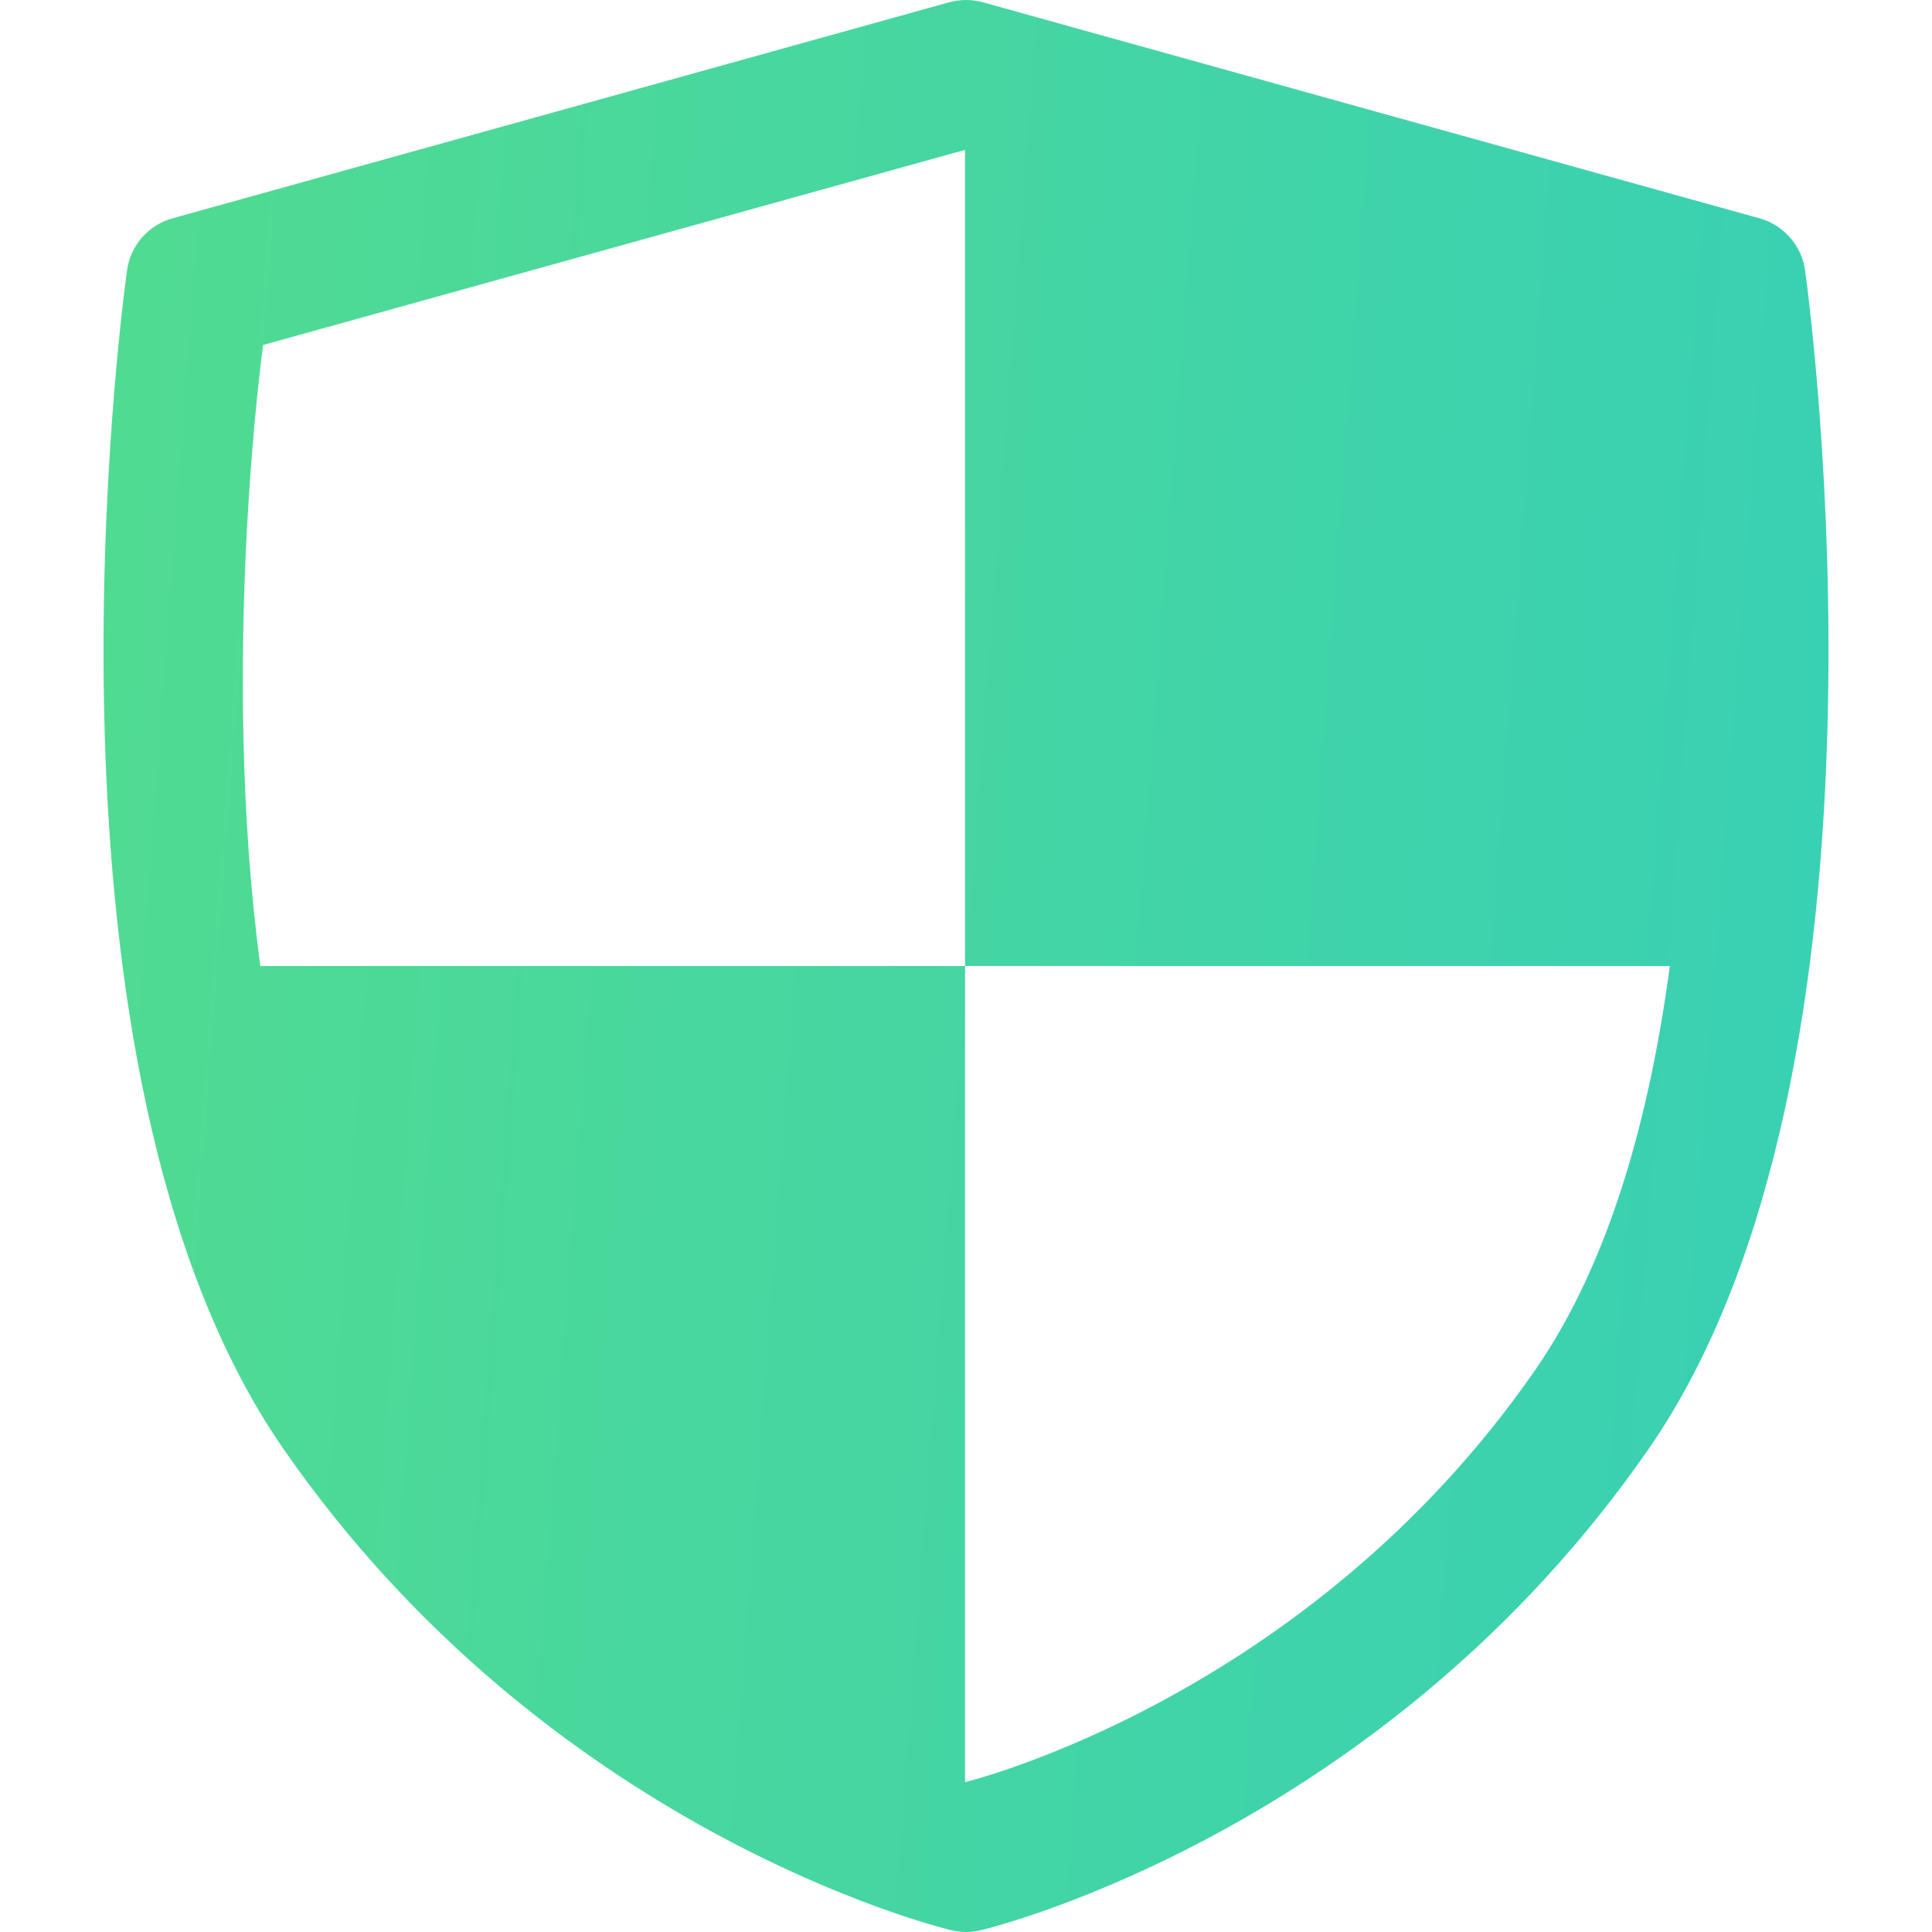 <svg width="16" height="16" viewBox="0 0 16 16" fill="none" xmlns="http://www.w3.org/2000/svg">
<path d="M14.949 2.239C14.92 2.033 14.771 1.863 14.571 1.808L8.14 0.019C8.049 -0.006 7.952 -0.006 7.86 0.019L1.429 1.808C1.229 1.863 1.08 2.033 1.052 2.239C1.014 2.508 0.163 8.845 2.346 11.997C4.526 15.146 7.742 15.953 7.877 15.985C7.918 15.995 7.959 16 8 16C8.041 16 8.083 15.995 8.123 15.985C8.259 15.953 11.475 15.146 13.655 11.997C15.837 8.845 14.986 2.508 14.949 2.239ZM12.715 11.344C10.825 14.075 7.992 14.759 7.992 14.759V8H2.156C1.817 5.463 2.179 2.857 2.179 2.857L7.992 1.241V8H13.829C13.664 9.234 13.334 10.451 12.715 11.344Z" fill="url(#paint0_linear)"/>
<defs>
<linearGradient id="paint0_linear" x1="0.857" y1="6.10352e-05" x2="16.252" y2="1.149" gradientUnits="userSpaceOnUse">
<stop stop-color="#51DB91"/>
<stop offset="1" stop-color="#38D0B5"/>
</linearGradient>
</defs>
</svg>
